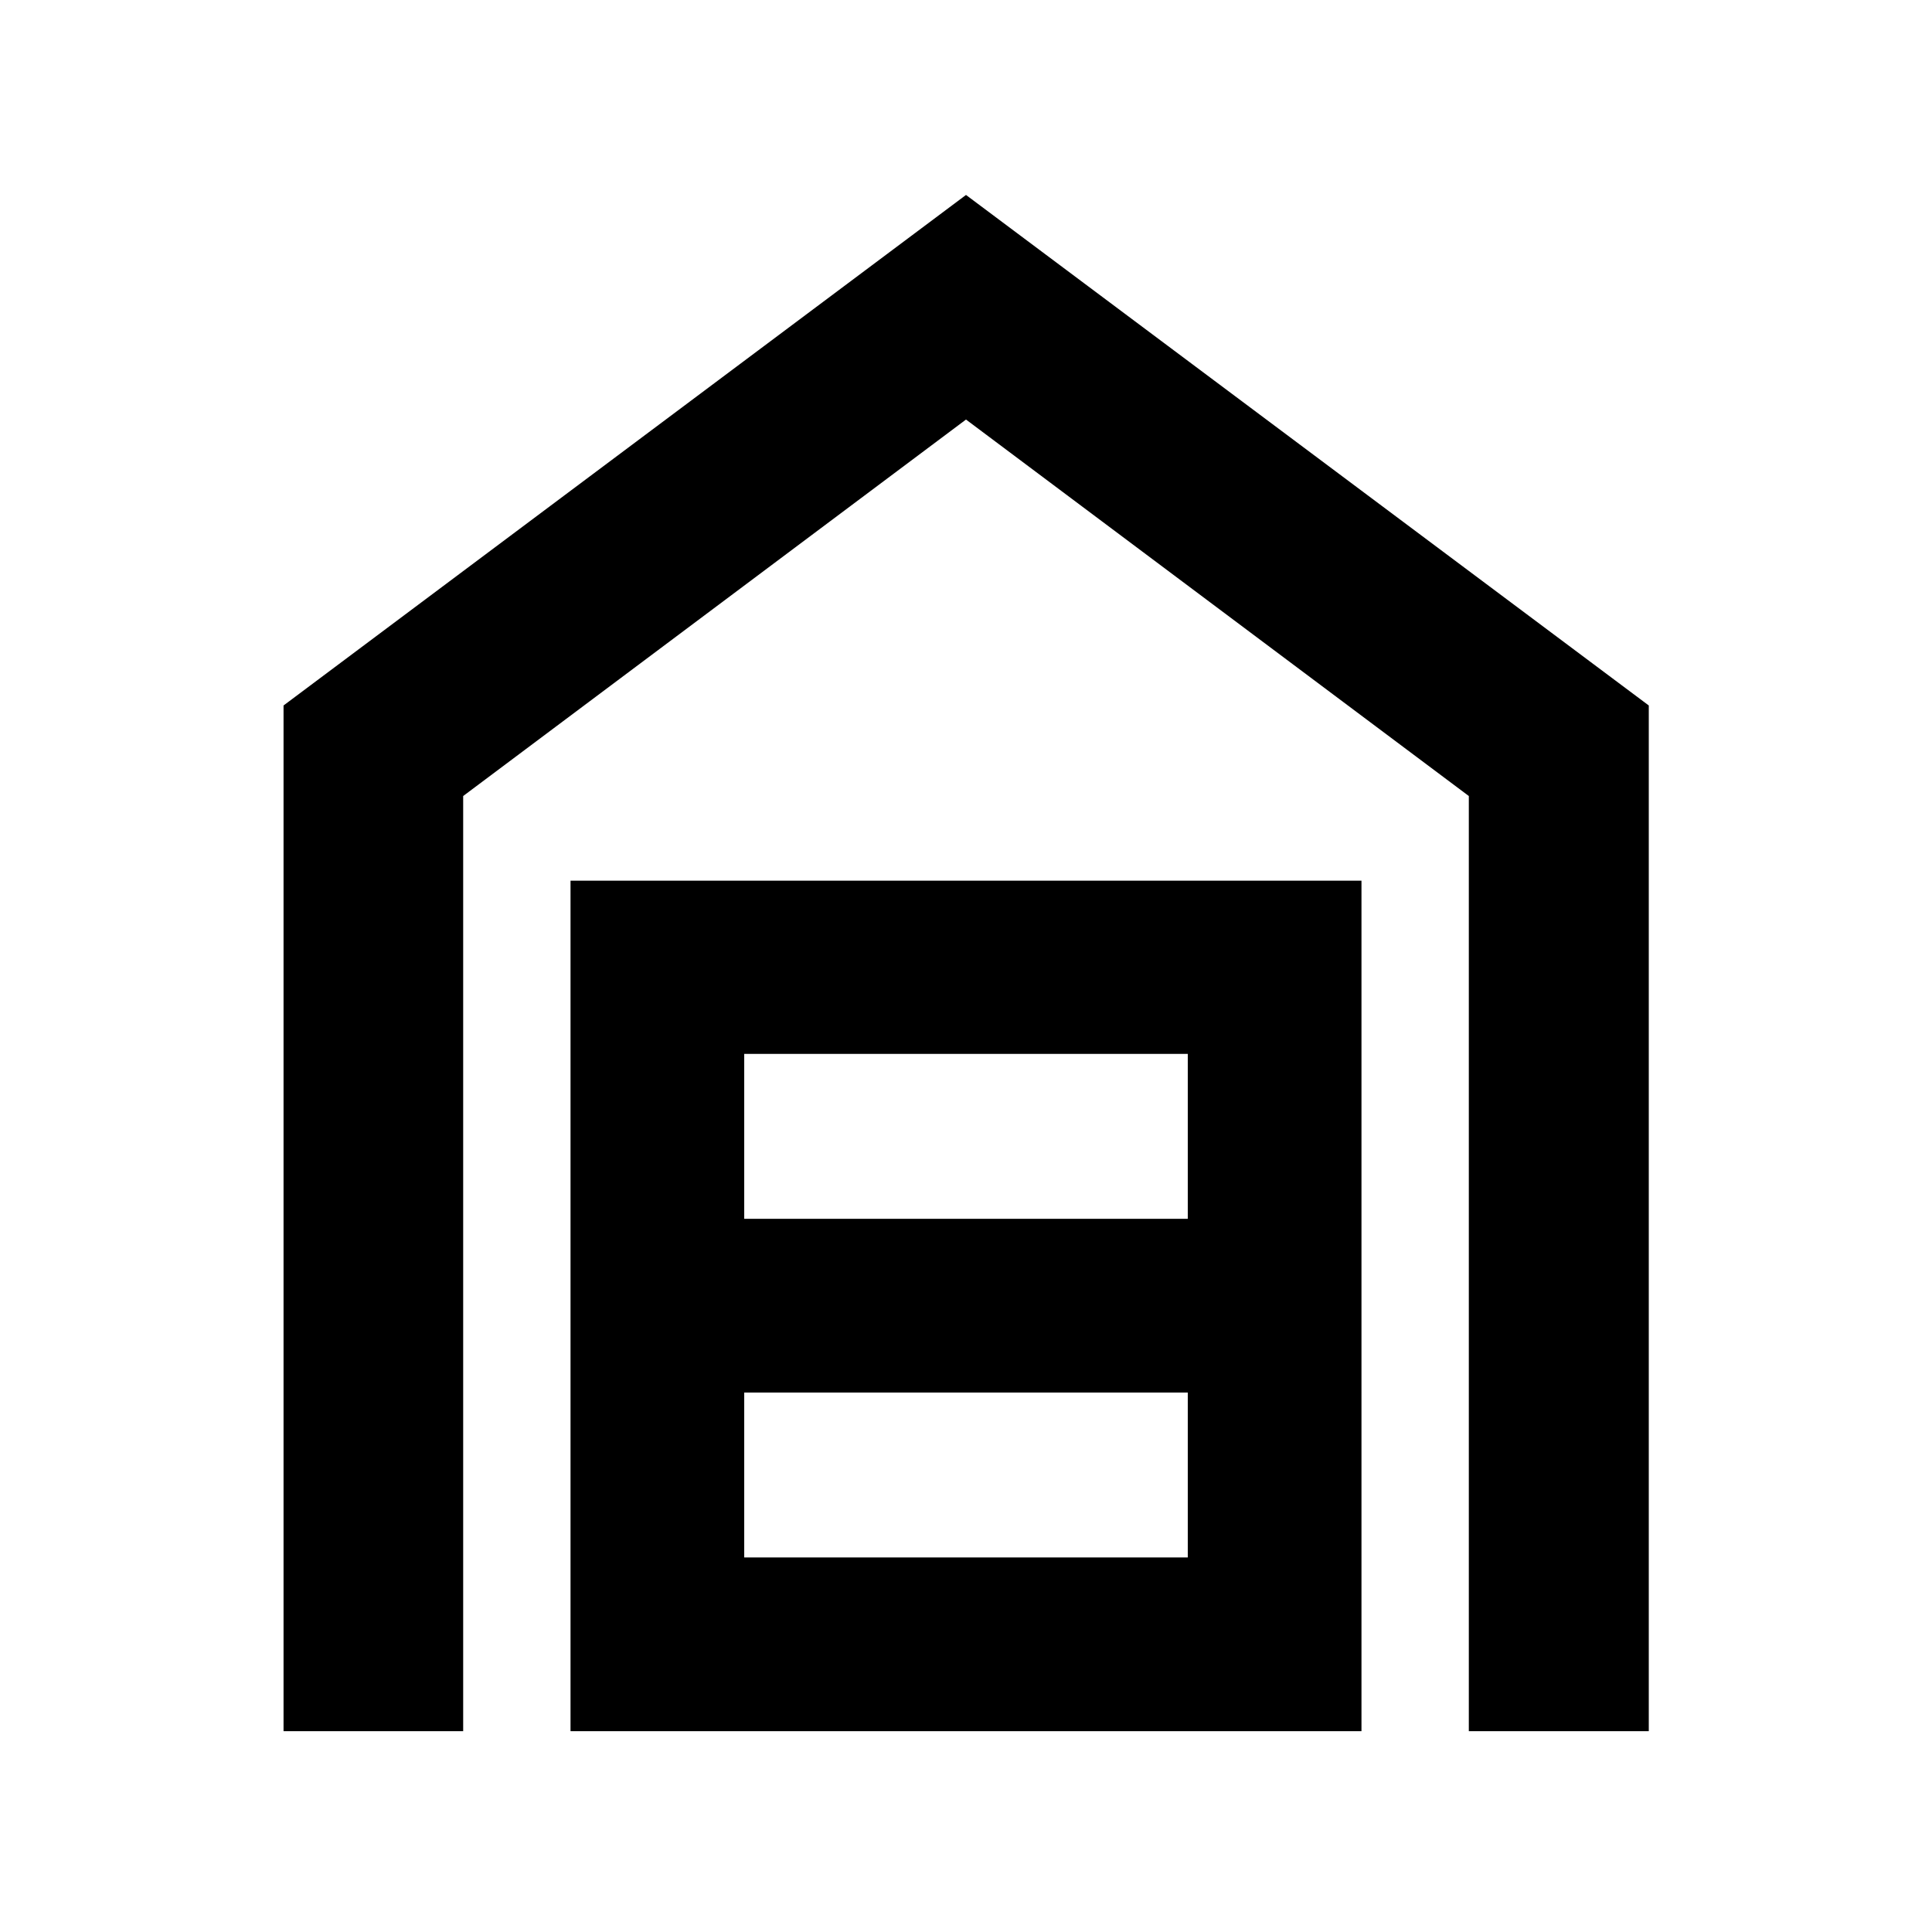<svg xmlns="http://www.w3.org/2000/svg" height="40" viewBox="0 -960 960 960" width="40"><path d="M140.89-99.8v-509.65L480-863.13l339.27 253.68V-99.8h-89.42v-464.66L480-751.53 230.15-564.46V-99.8h-89.26Zm228.91-86.31h220.4v-81.95H369.8v81.95Zm0-168.26h220.4v-81.95H369.8v81.95ZM283.49-99.8v-422.59h393.02V-99.8H283.49Z"/></svg>